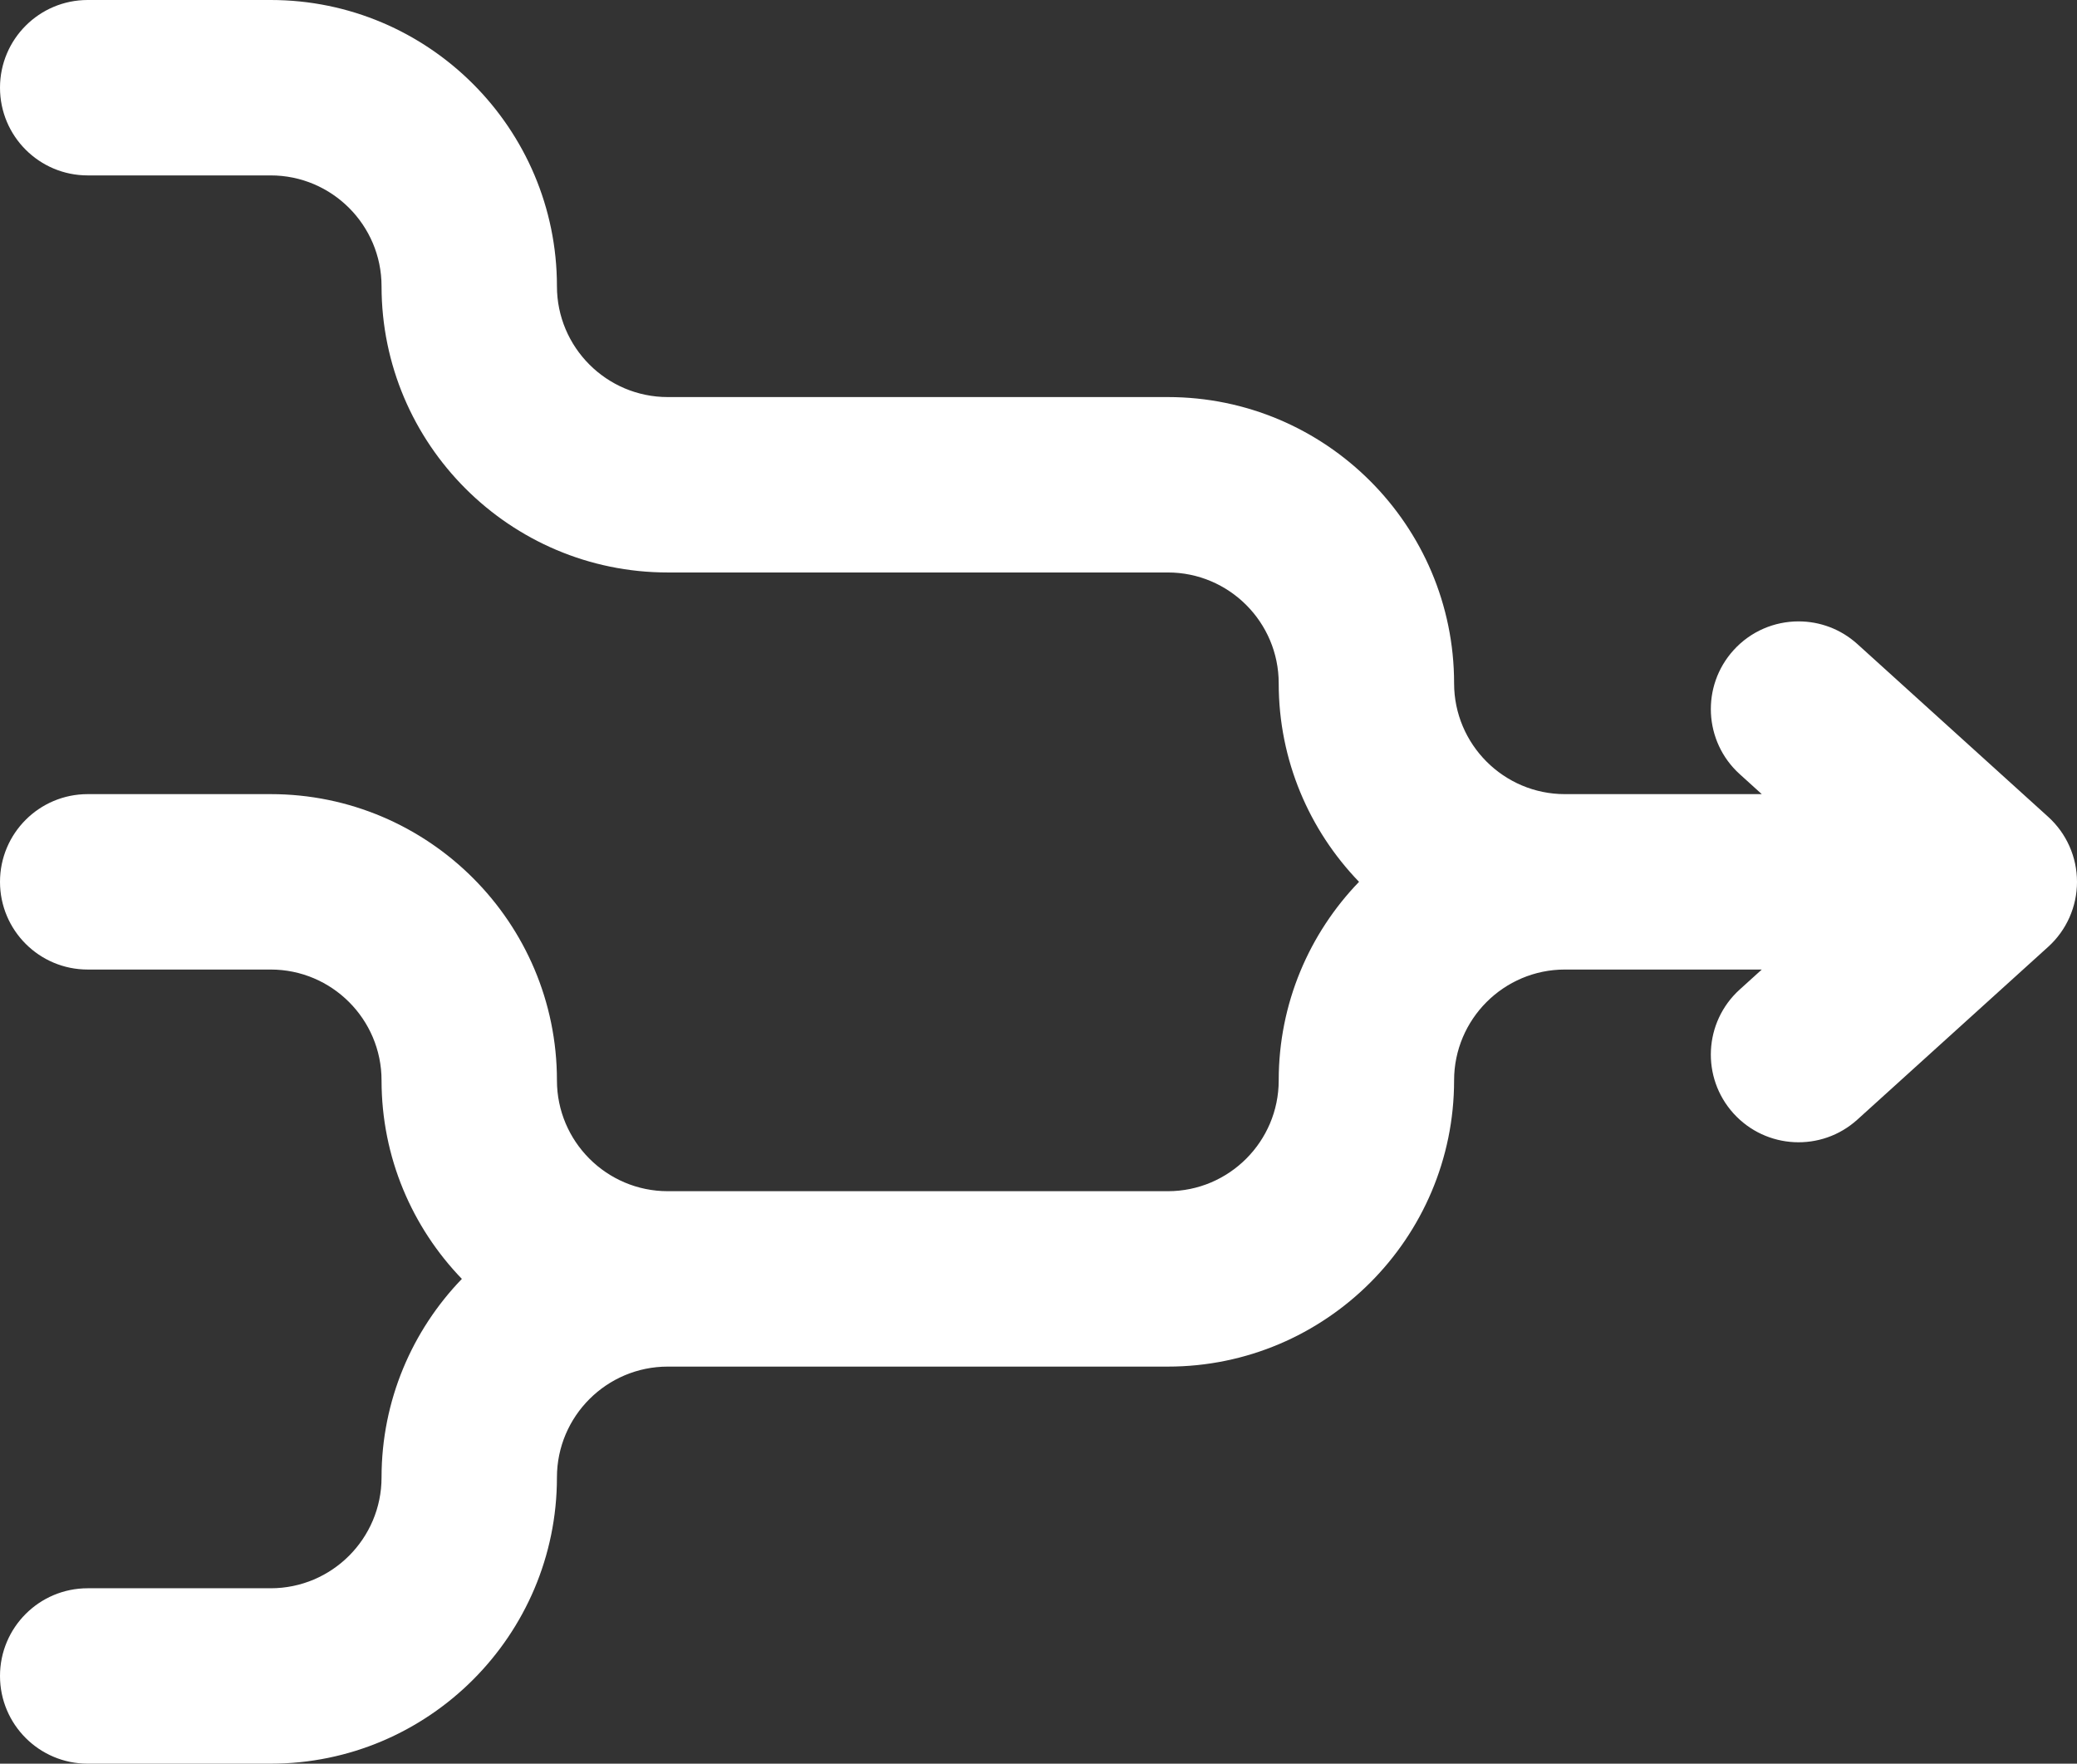 <?xml version="1.0" encoding="UTF-8" standalone="no"?>
<svg
   xmlns:dc="http://purl.org/dc/elements/1.1/"
   xmlns:cc="http://creativecommons.org/ns#"
   xmlns:rdf="http://www.w3.org/1999/02/22-rdf-syntax-ns#"
   xmlns:svg="http://www.w3.org/2000/svg"
   xmlns="http://www.w3.org/2000/svg"
   xmlns:sodipodi="http://sodipodi.sourceforge.net/DTD/sodipodi-0.dtd"
   xmlns:inkscape="http://www.inkscape.org/namespaces/inkscape"
   version="1.1"
   x="0px"
   y="0px"
   viewBox="0 0 201.413 171.008"
   enable-background="new 0 0 283.46 283.46"
   xml:space="preserve"
   id="svg30"
   sodipodi:docname="logo.svg"
   inkscape:version="1.0.1 (3bc2e813f5, 2020-09-07)"
   width="201.413"
   height="171.008"><rect x="0" y="0" width="201.413" height="171.008" fill="#333333" stroke="none"/><defs
   id="defs34" /><sodipodi:namedview
   pagecolor="#ffffff"
   bordercolor="#666666"
   borderopacity="1"
   objecttolerance="10"
   gridtolerance="10"
   guidetolerance="10"
   inkscape:pageopacity="0"
   inkscape:pageshadow="2"
   inkscape:window-width="1920"
   inkscape:window-height="1017"
   id="namedview32"
   showgrid="false"
   inkscape:zoom="2.3989275"
   inkscape:cx="61.485809"
   inkscape:cy="77.117793"
   inkscape:window-x="1912"
   inkscape:window-y="-8"
   inkscape:window-maximized="1"
   inkscape:current-layer="svg30"
   inkscape:document-rotation="0"
   fit-margin-top="0"
   fit-margin-left="0"
   fit-margin-right="0"
   fit-margin-bottom="0" />
    <path
   d="m 198.617,91.807 -18.5,16.75 c -3.481,3.153 -8.858,2.884 -12.012,-0.596 -3.152,-3.481 -2.886,-8.859 0.596,-12.011 l 2.145,-1.942 h -19.092 c -5.926,0 -10.746,4.821 -10.746,10.746 0,15.304 -12.45,27.754 -27.754,27.754 h -17.75 -30.75 c -5.925,0 -10.746,4.821 -10.746,10.746 0,15.304 -12.45,27.754 -27.754,27.754 H 8.504 C 3.807,171.008 0,167.201 0,162.504 0,157.807 3.807,154 8.504,154 H 26.254 C 32.179,154 37,149.179 37,143.254 c 0,-7.47 2.972,-14.256 7.789,-19.25 C 39.972,119.01 37,112.224 37,104.754 37,98.829 32.179,94.008 26.254,94.008 H 8.504 C 3.807,94.008 0,90.201 0,85.504 0,80.807 3.807,77 8.504,77 H 26.254 c 15.304,0 27.754,12.45 27.754,27.754 0,5.925 4.821,10.746 10.746,10.746 h 30.75 17.75 c 5.926,0 10.746,-4.821 10.746,-10.746 0,-7.47 2.972,-14.256 7.789,-19.25 C 126.972,80.51 124,73.724 124,66.254 124,60.328 119.18,55.508 113.254,55.508 H 95.504 64.754 C 49.45,55.508 37,43.058 37,27.754 37,21.828 32.179,17.008 26.254,17.008 H 8.504 C 3.807,17.008 0,13.2 0,8.504 0,3.808 3.807,0 8.504,0 H 26.254 c 15.304,0 27.754,12.45 27.754,27.754 0,5.926 4.821,10.746 10.746,10.746 h 30.75 17.75 c 15.304,0 27.754,12.45 27.754,27.754 0,5.925 4.82,10.746 10.746,10.746 h 19.092 l -2.145,-1.942 c -3.481,-3.152 -3.748,-8.529 -0.596,-12.012 1.679,-1.854 3.988,-2.796 6.307,-2.796 2.035,0 4.077,0.727 5.705,2.2 l 18.5,16.75 c 1.78,1.612 2.796,3.902 2.796,6.304 0,2.402 -1.016,4.691 -2.796,6.303 z"
   id="path24"
   clip-path="none"
   style="fill:#ffffff;fill-opacity:1" />


</svg>
